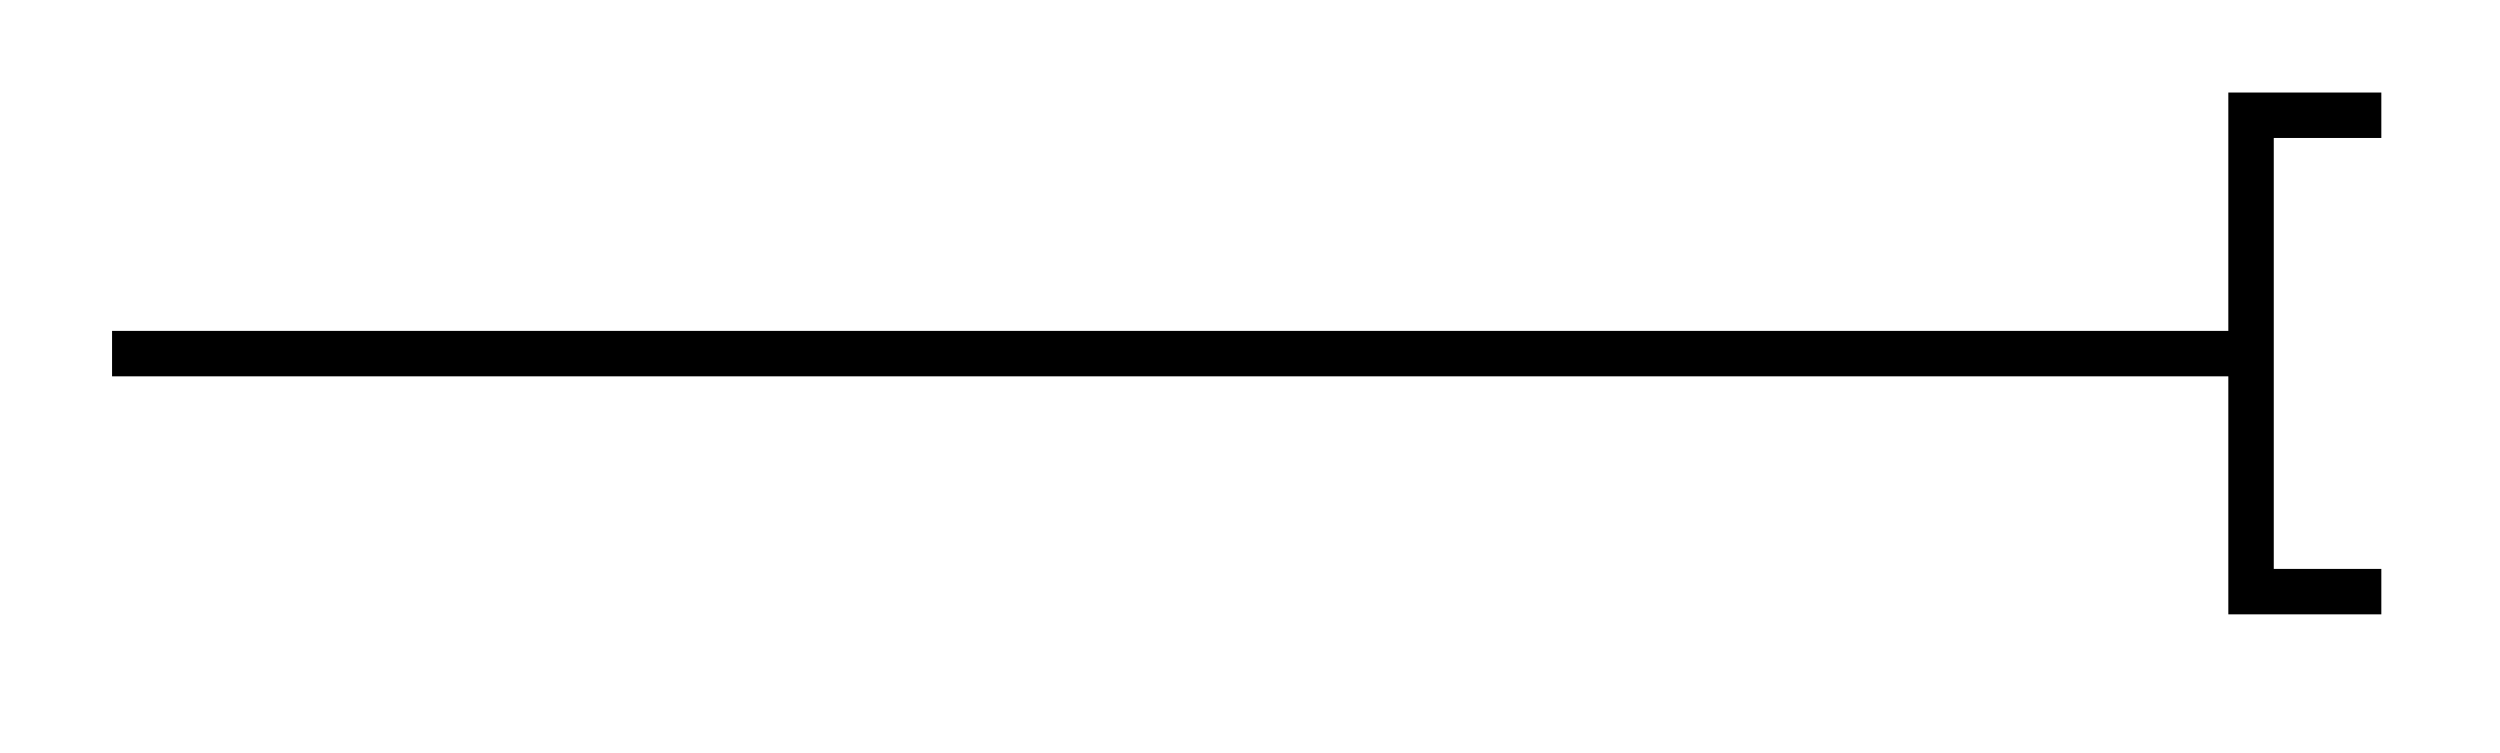 <svg xmlns="http://www.w3.org/2000/svg" width="21.952" height="6.608"><defs><clipPath id="a"><path d="M19 0h2.93v6H19Zm0 0"/></clipPath></defs><path fill="none" stroke="#000" stroke-miterlimit="10" stroke-width=".399" d="M.984 3.105h18.68"/><g clip-path="url(#a)"><path fill="none" stroke="#000" stroke-miterlimit="10" stroke-width=".399" d="M20.91 1.012h-1.144v4.183h1.144"/></g></svg>
